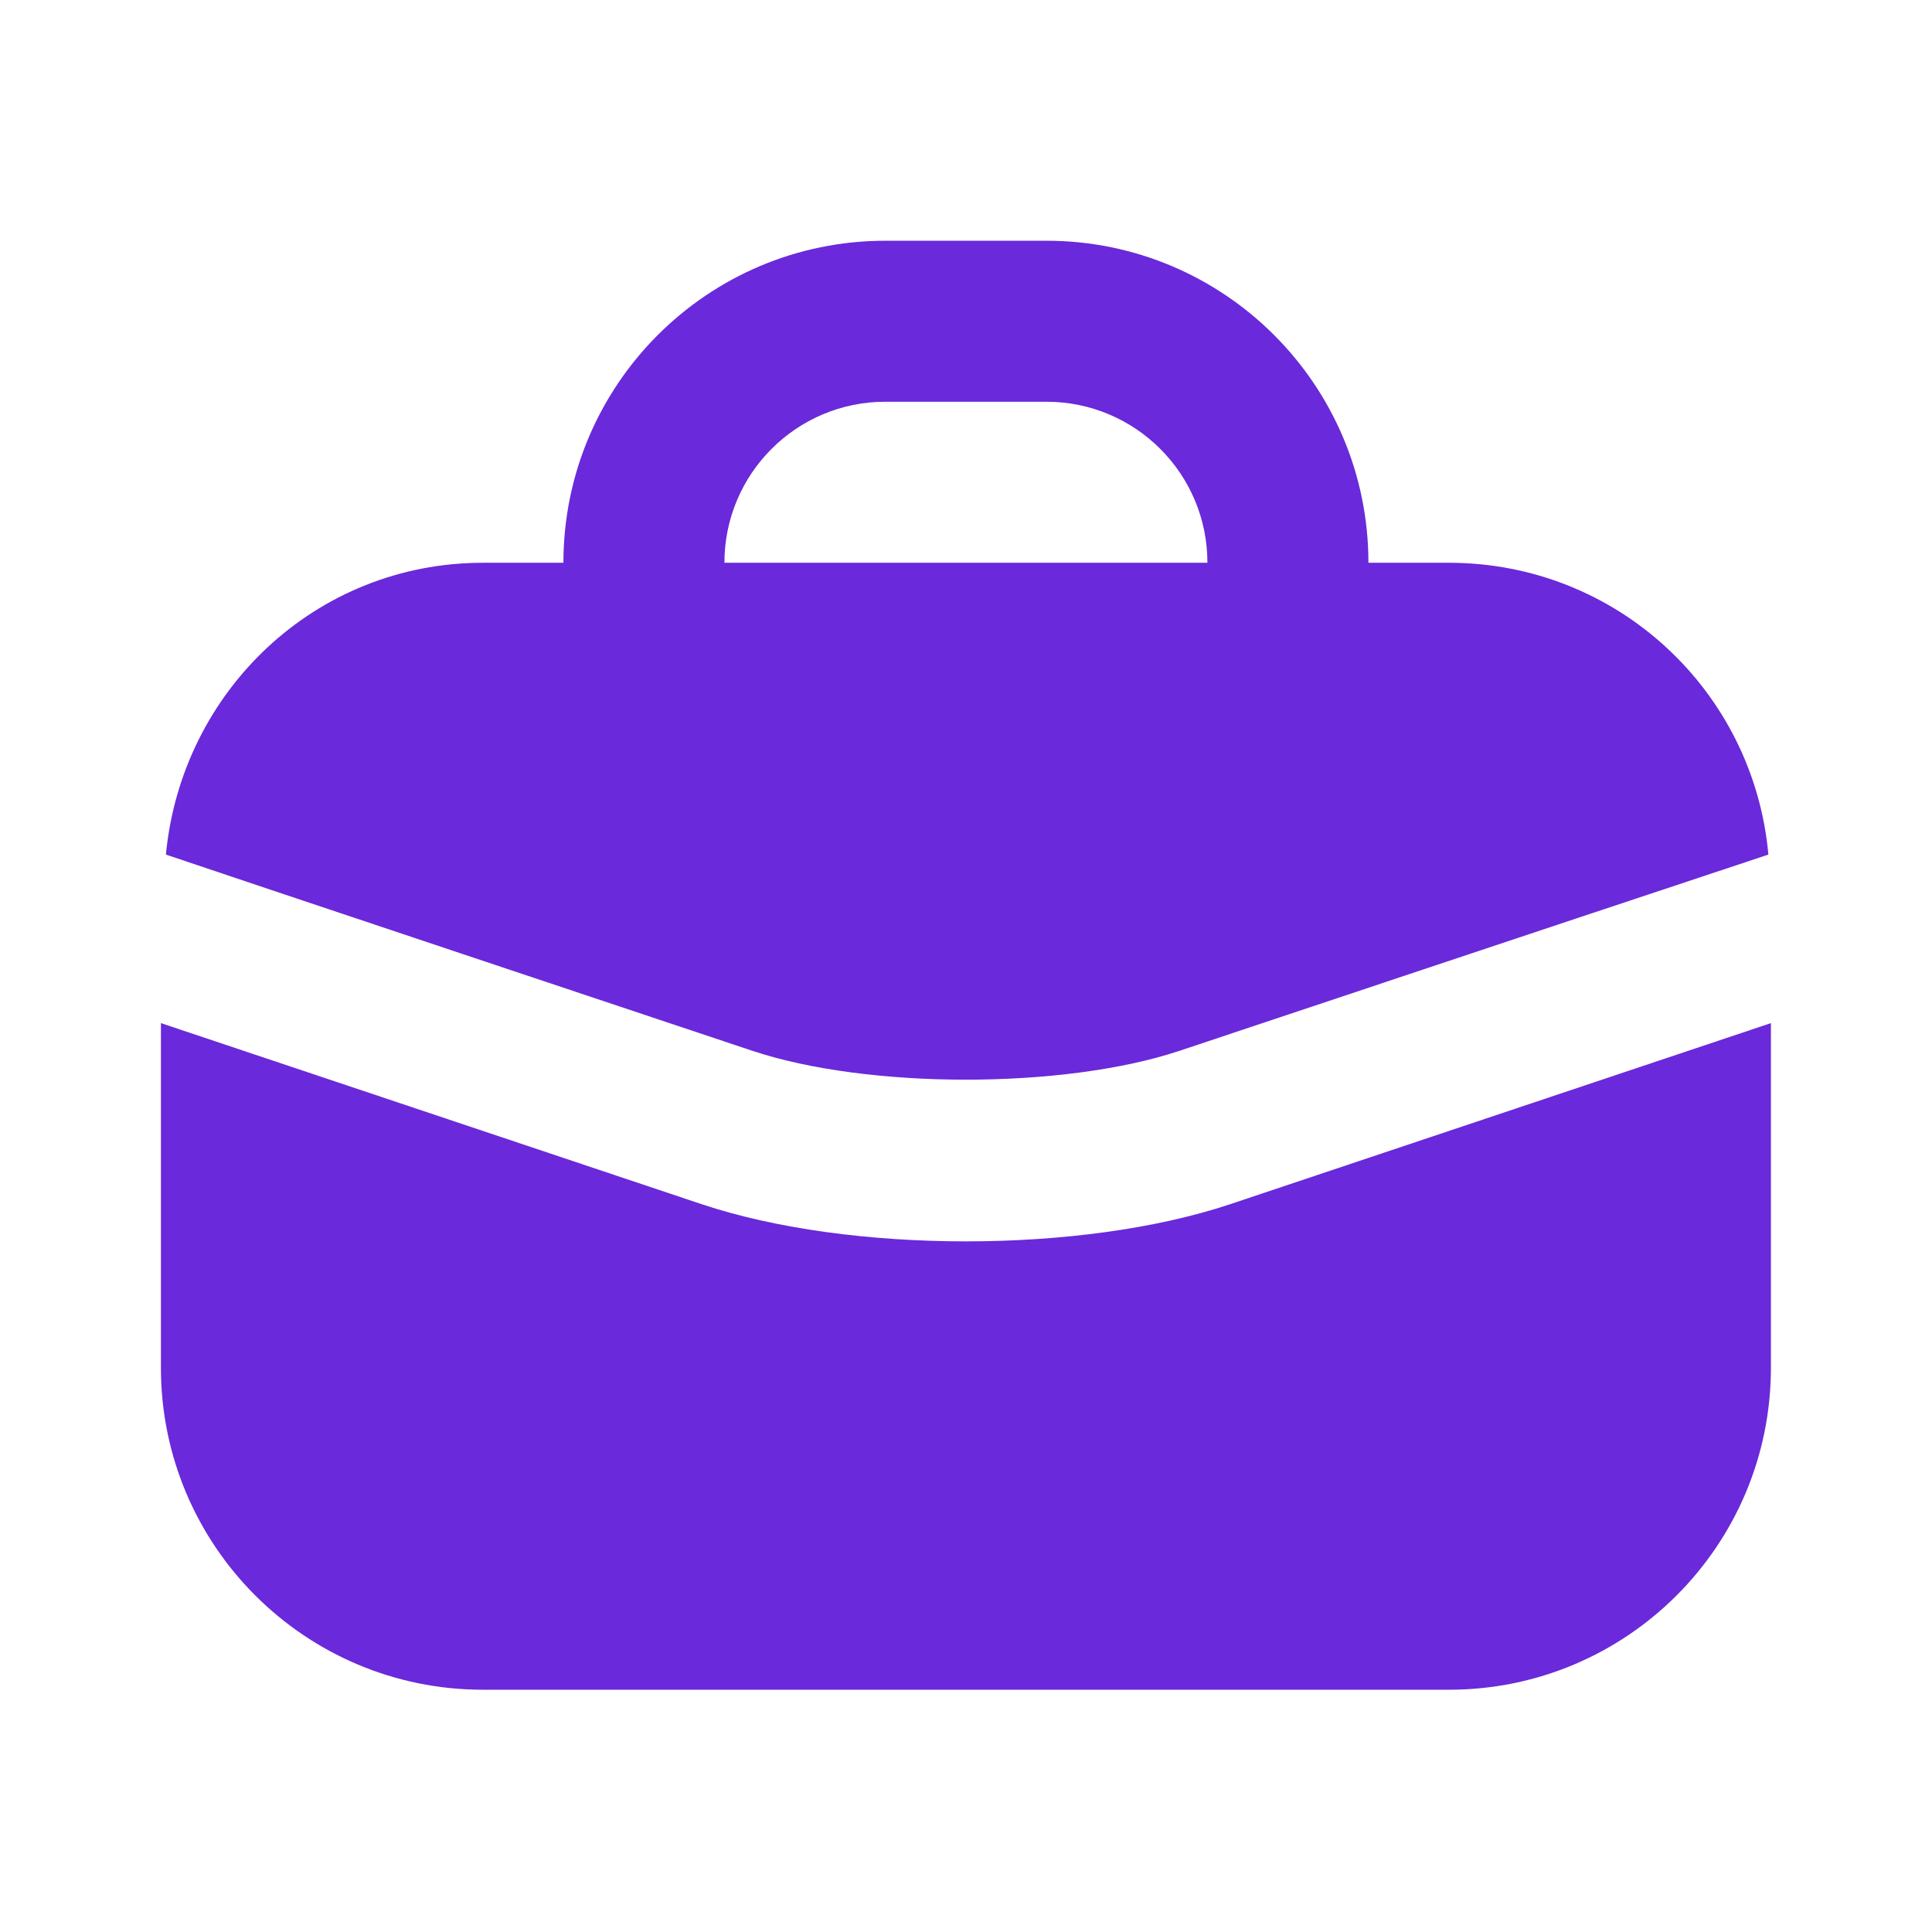 <svg width="48" height="48" viewBox="0 0 48 48" fill="none" xmlns="http://www.w3.org/2000/svg">
<path d="M21.998 5.981C17.58 5.981 13.998 9.563 13.998 13.982H11.998C7.838 13.982 4.508 17.174 4.122 21.232C5.134 21.578 18.686 26.108 18.686 26.105C21.555 27.064 26.44 27.064 29.31 26.105C29.31 26.105 39.673 22.645 43.935 21.232C43.566 17.157 40.168 13.982 35.998 13.982H33.998C33.998 9.563 30.416 5.981 25.998 5.981H21.998ZM21.998 9.981H25.998C28.208 9.981 29.998 11.771 29.998 13.982H17.998C17.998 11.771 19.788 9.981 21.998 9.981ZM3.998 25.419V33.981C3.998 38.4 7.58 41.981 11.998 41.981H35.998C40.416 41.981 43.998 38.4 43.998 33.981V25.419L30.56 29.919C26.87 31.149 21.125 31.149 17.436 29.919L3.998 25.419Z" fill="#6A29DA"/>
</svg>

